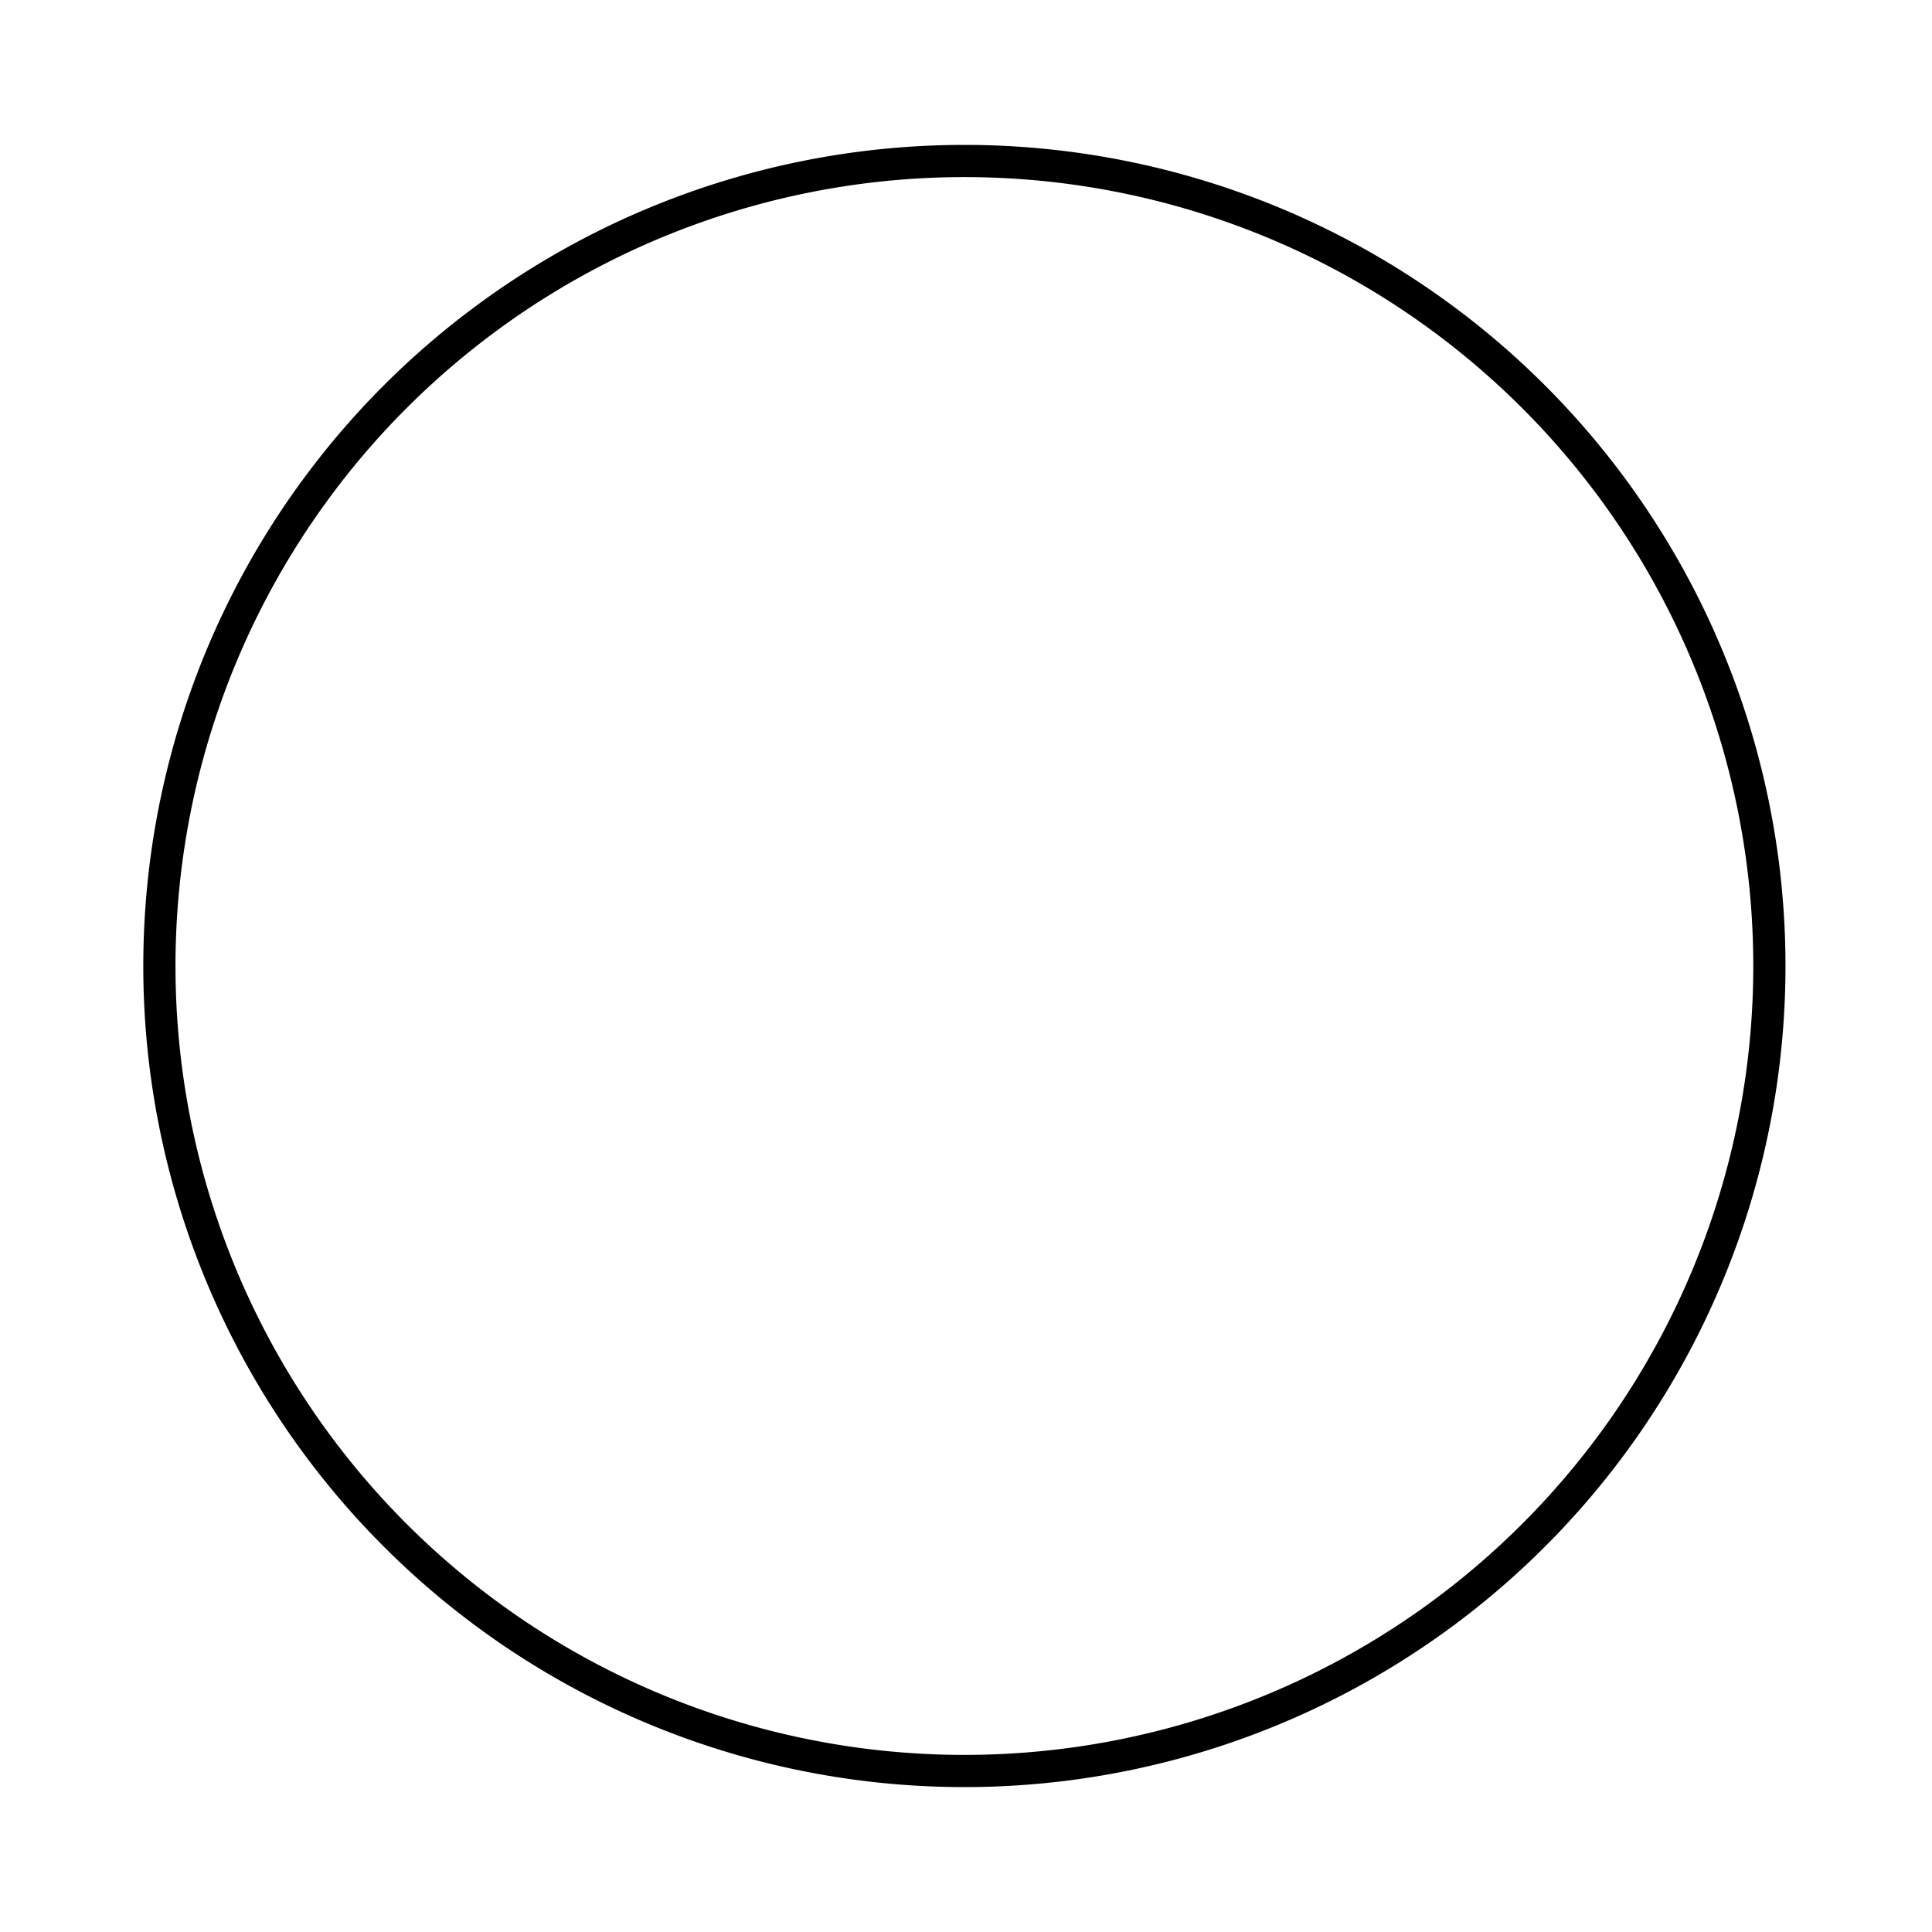 <svg width="60" height="60" viewBox="0 0 60 60" fill="none" xmlns="http://www.w3.org/2000/svg">
  <path d="M30,5 A25,25 0 1,1 29.9,5" stroke="black" stroke-width="1" fill="none" stroke-linecap="round"/>
</svg>
